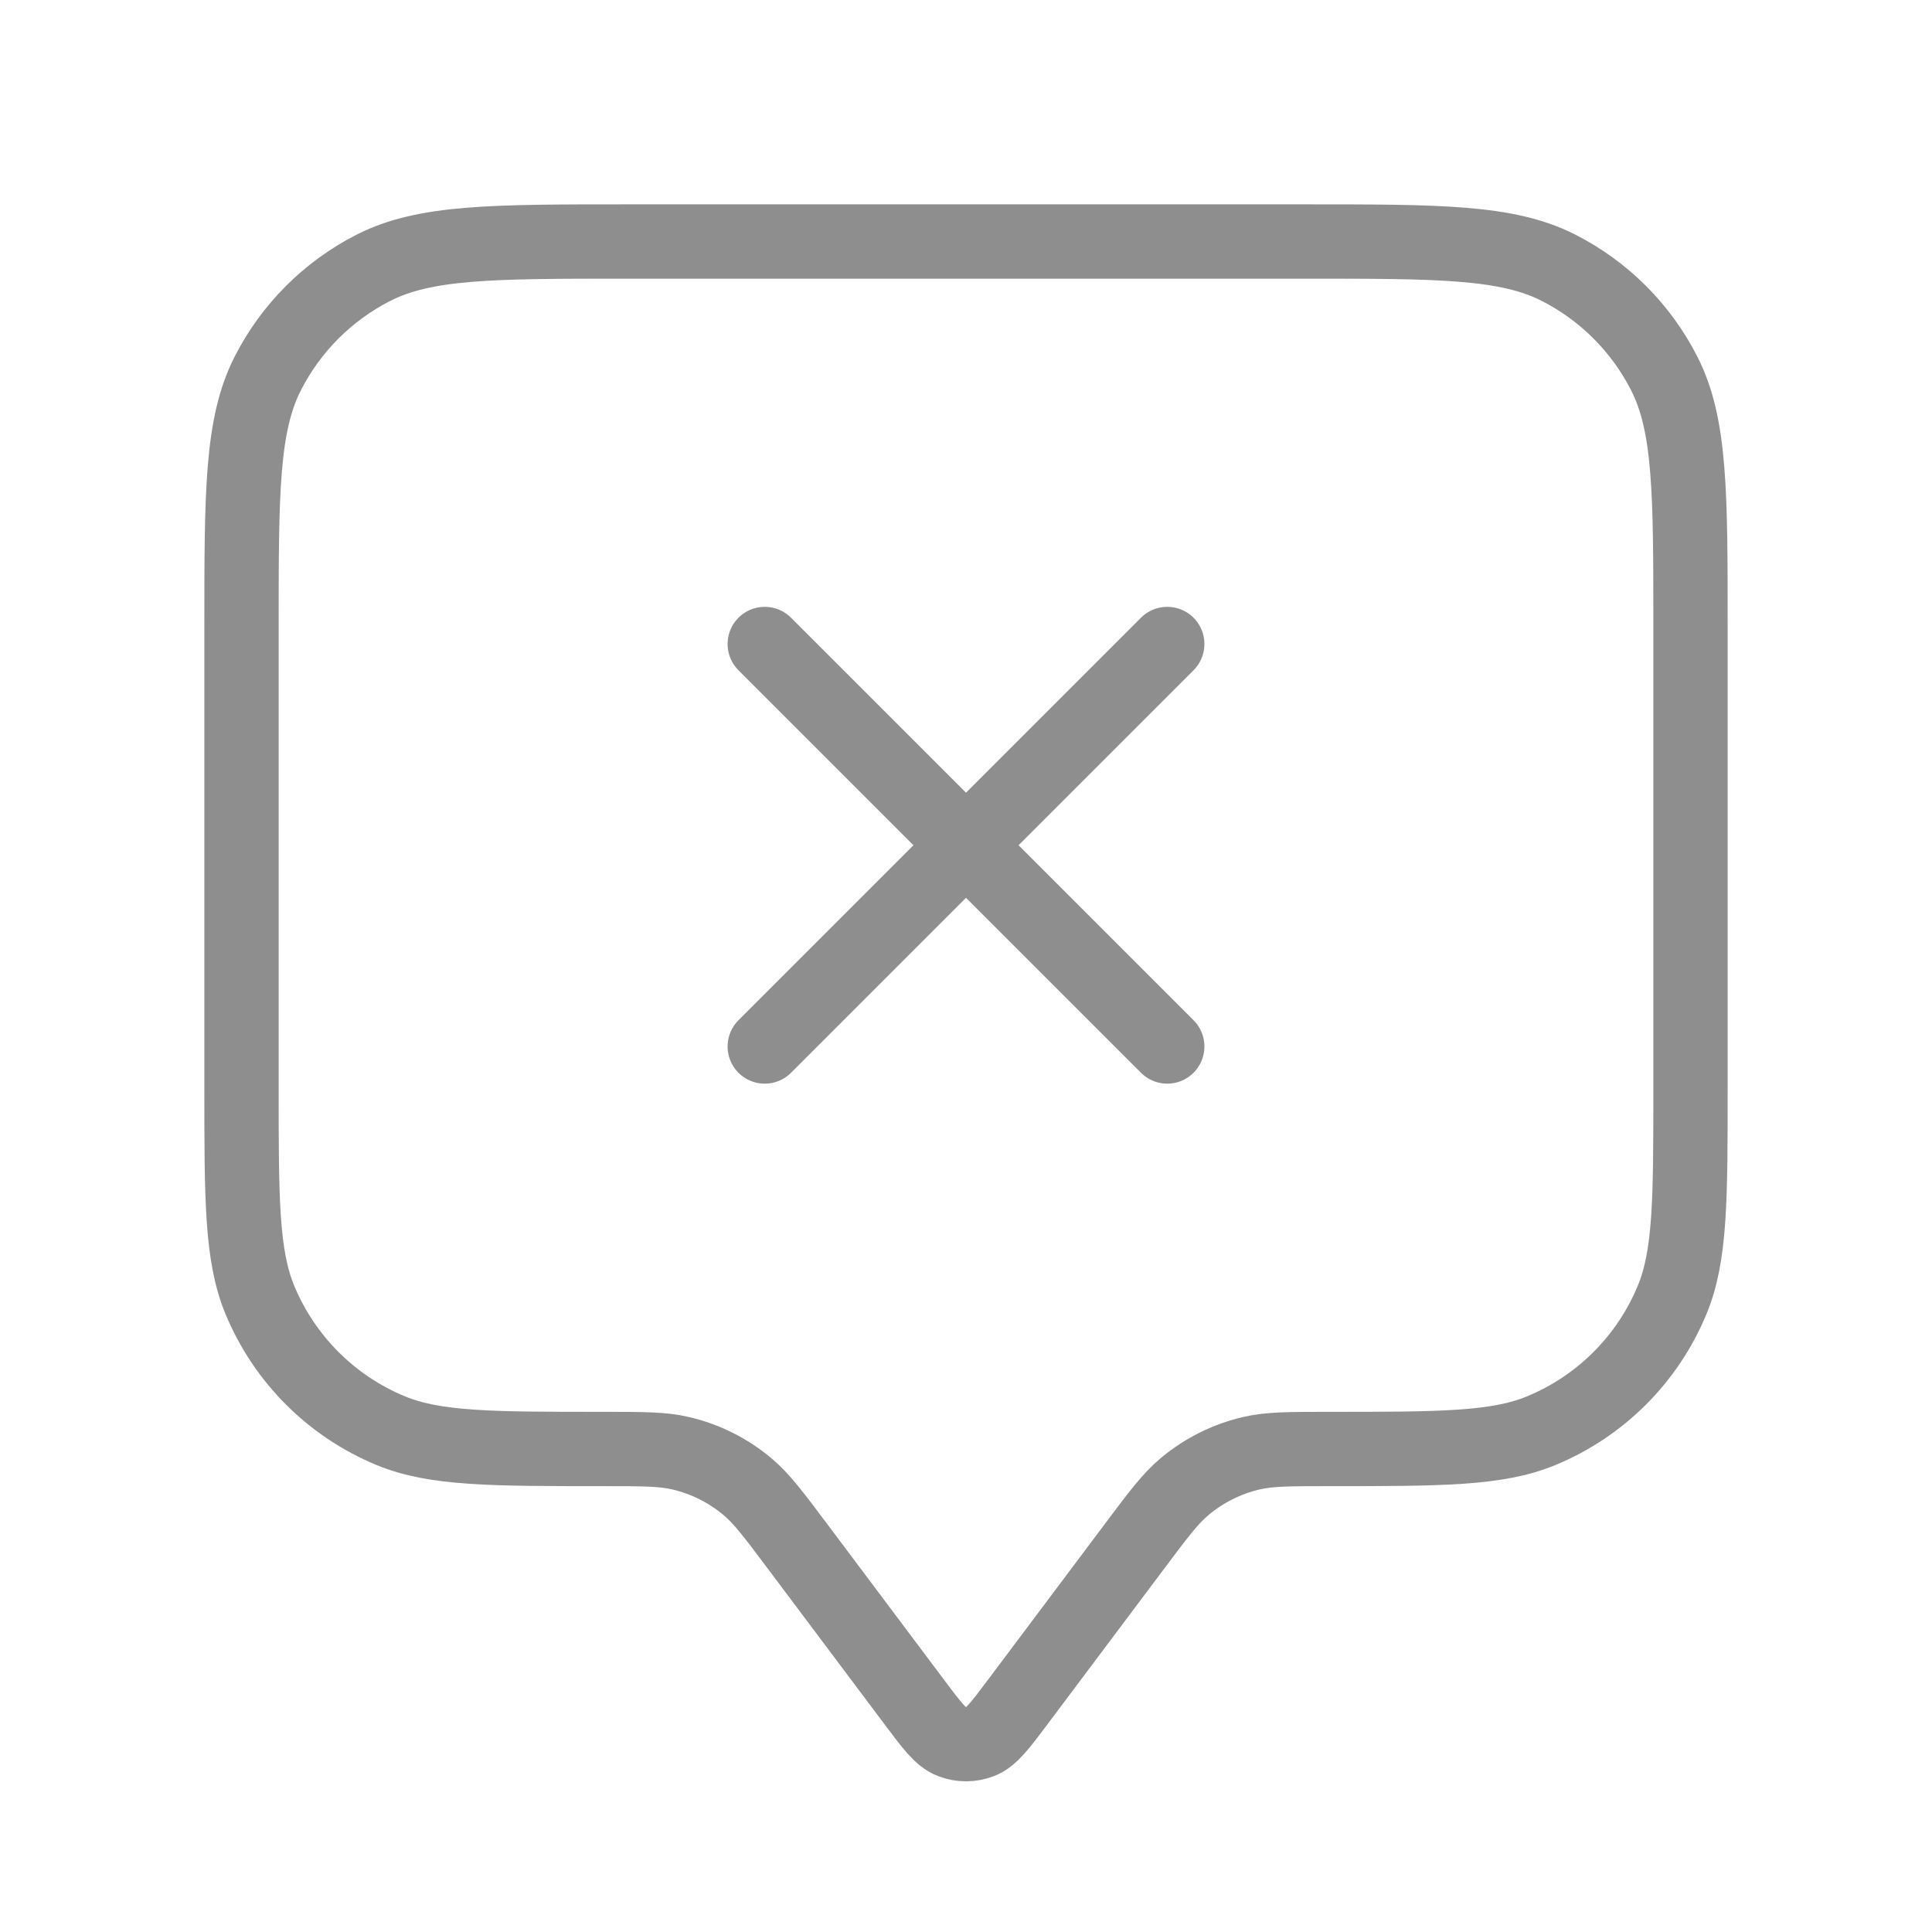 <svg width="156" height="156" viewBox="0 0 156 156" fill="none" xmlns="http://www.w3.org/2000/svg">
<path d="M61.75 52L94.25 84.5M94.25 52L61.75 84.5M64.35 124.8L73.84 137.453C75.251 139.335 75.957 140.276 76.822 140.612C77.58 140.907 78.42 140.907 79.178 140.612C80.043 140.276 80.749 139.335 82.16 137.453L91.65 124.8C93.555 122.259 94.508 120.989 95.67 120.019C97.22 118.726 99.049 117.811 101.013 117.348C102.486 117 104.074 117 107.25 117C116.336 117 120.879 117 124.462 115.516C129.24 113.537 133.037 109.74 135.016 104.962C136.5 101.379 136.5 96.836 136.5 87.75V50.7C136.5 39.779 136.5 34.319 134.375 30.147C132.505 26.478 129.522 23.495 125.853 21.625C121.682 19.5 116.221 19.5 105.3 19.5H50.7C39.779 19.5 34.319 19.5 30.147 21.625C26.478 23.495 23.495 26.478 21.625 30.147C19.5 34.319 19.5 39.779 19.5 50.7V87.75C19.5 96.836 19.5 101.379 20.984 104.962C22.963 109.74 26.76 113.537 31.538 115.516C35.121 117 39.664 117 48.75 117C51.926 117 53.514 117 54.987 117.348C56.951 117.811 58.78 118.726 60.33 120.019C61.492 120.989 62.444 122.259 64.35 124.8Z" stroke="#8E8E8E" stroke-width="6" stroke-linecap="round" stroke-linejoin="round"/>
</svg>
